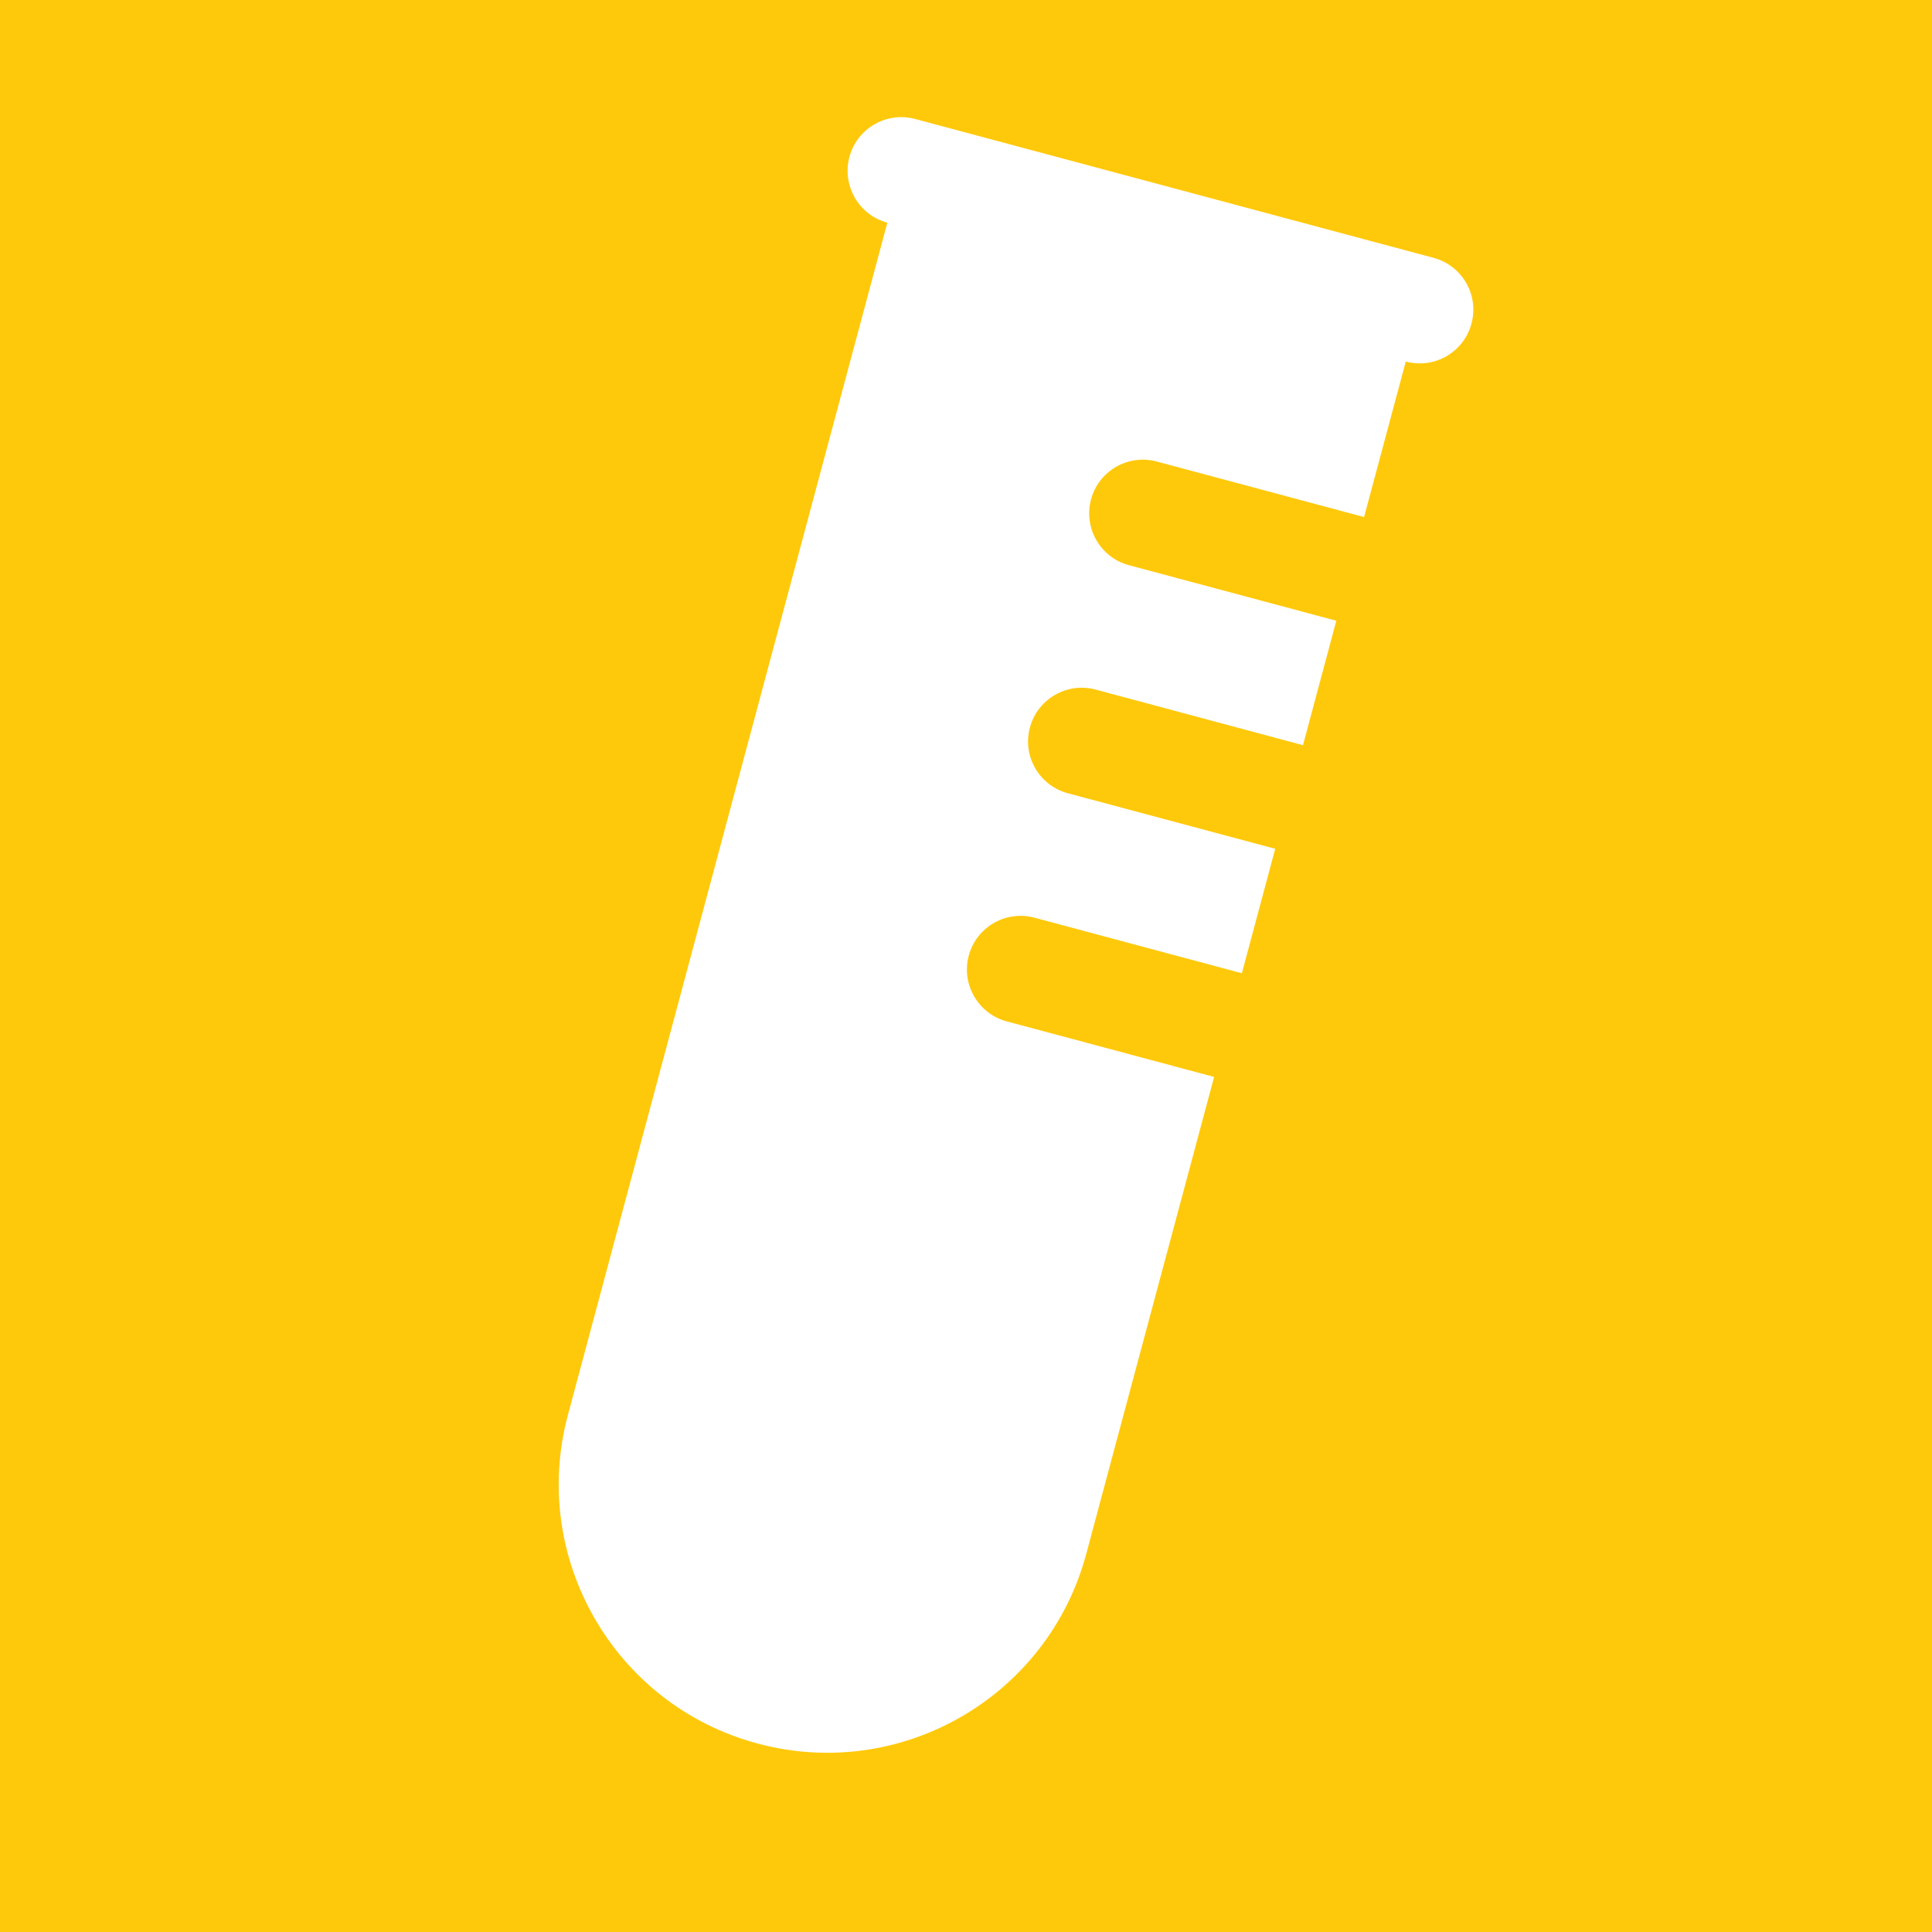 <svg width="24" height="24" viewBox="0 0 24 24" fill="none" xmlns="http://www.w3.org/2000/svg">
<rect width="24" height="24" fill="#FFC90B"/>
<path d="M11.368 1.478C11.013 1.383 10.647 1.594 10.552 1.949C10.457 2.305 10.668 2.671 11.023 2.766L7.055 17.577C6.578 19.355 7.634 21.183 9.412 21.659C11.19 22.136 13.018 21.08 13.494 19.302L15.082 13.378L12.506 12.688C12.15 12.592 11.939 12.227 12.034 11.871C12.13 11.515 12.495 11.305 12.851 11.4L15.427 12.09L15.841 10.544L13.265 9.854C12.909 9.759 12.698 9.393 12.794 9.038C12.889 8.682 13.255 8.471 13.61 8.566L16.186 9.257L16.6 7.711L14.024 7.021C13.669 6.926 13.458 6.56 13.553 6.204C13.648 5.849 14.014 5.638 14.369 5.733L16.945 6.423L17.463 4.491C17.819 4.587 18.184 4.376 18.279 4.02C18.375 3.664 18.164 3.299 17.808 3.203L11.368 1.478Z" fill="white"/>
</svg>
